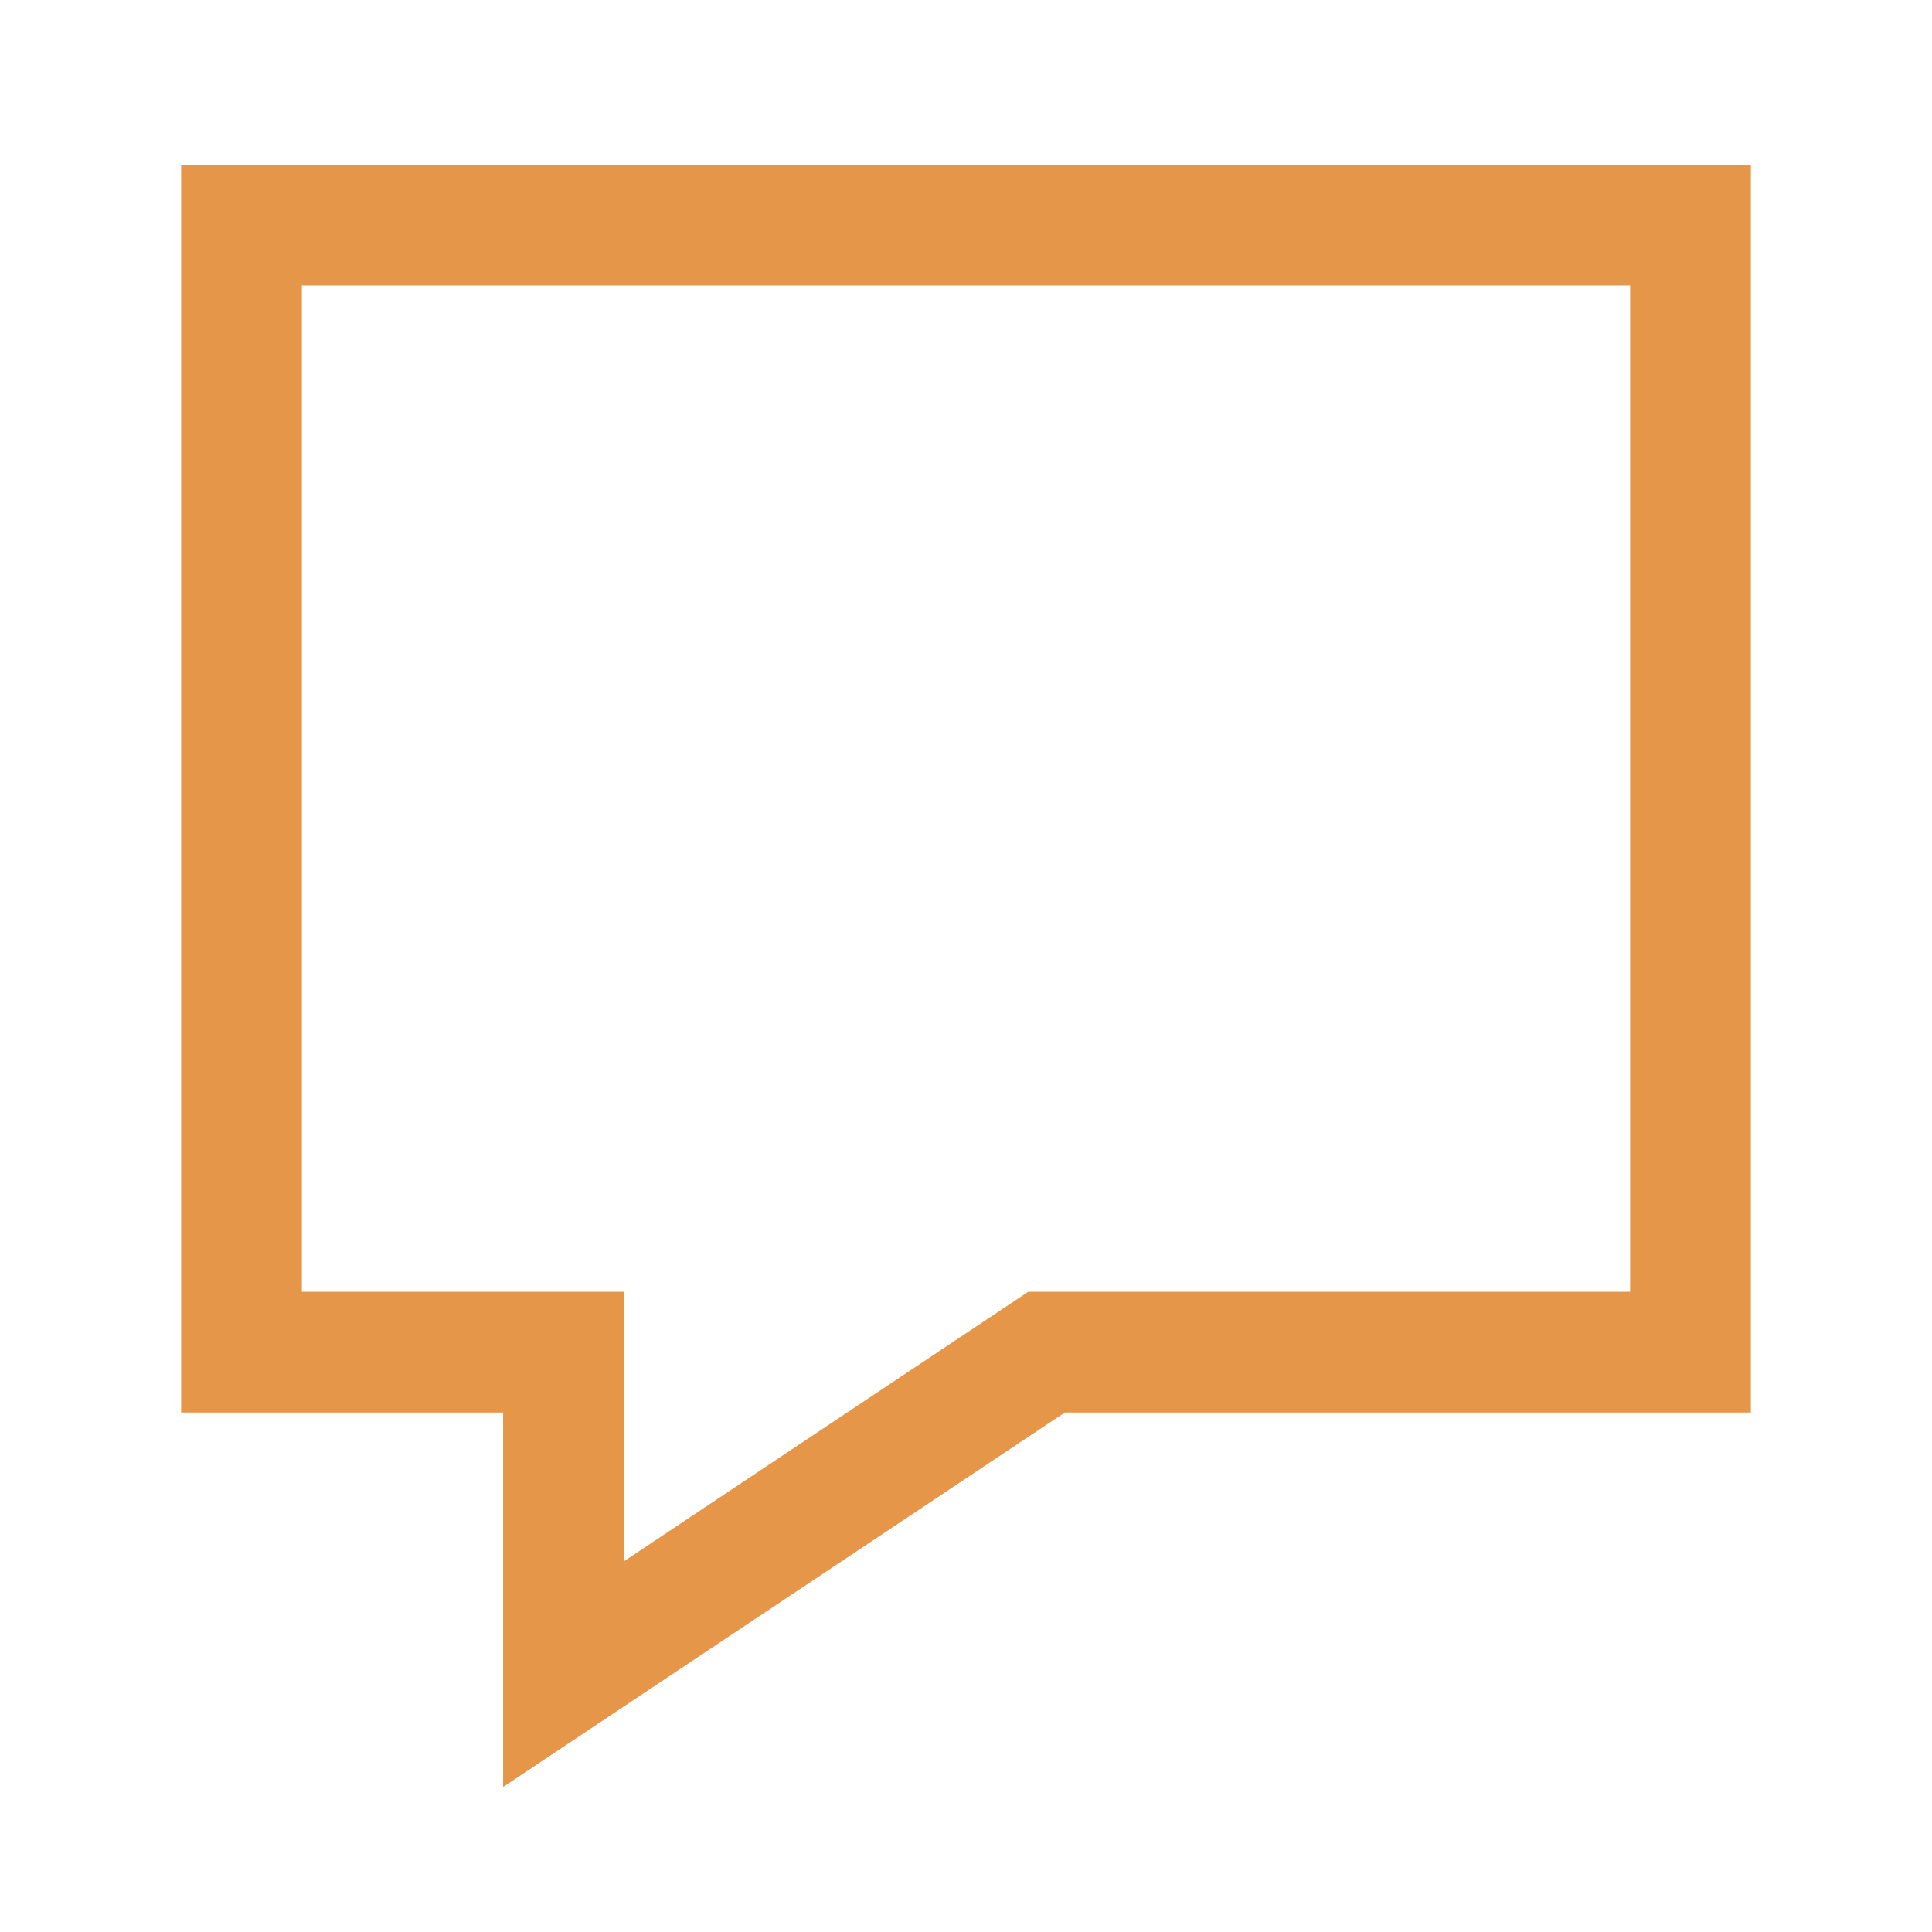 <svg fill="none" class="rubicons chat" xmlns="http://www.w3.org/2000/svg" width="36" height="36" viewBox="0 0 24 24" stroke="rgb(230, 150, 72)" stroke-width="1.5">
  <path d="M21 16.797h-8l-6 4v-4H3v-14h18v14z" stroke-miterlimit="10" stroke-linecap="round"></path>
</svg>